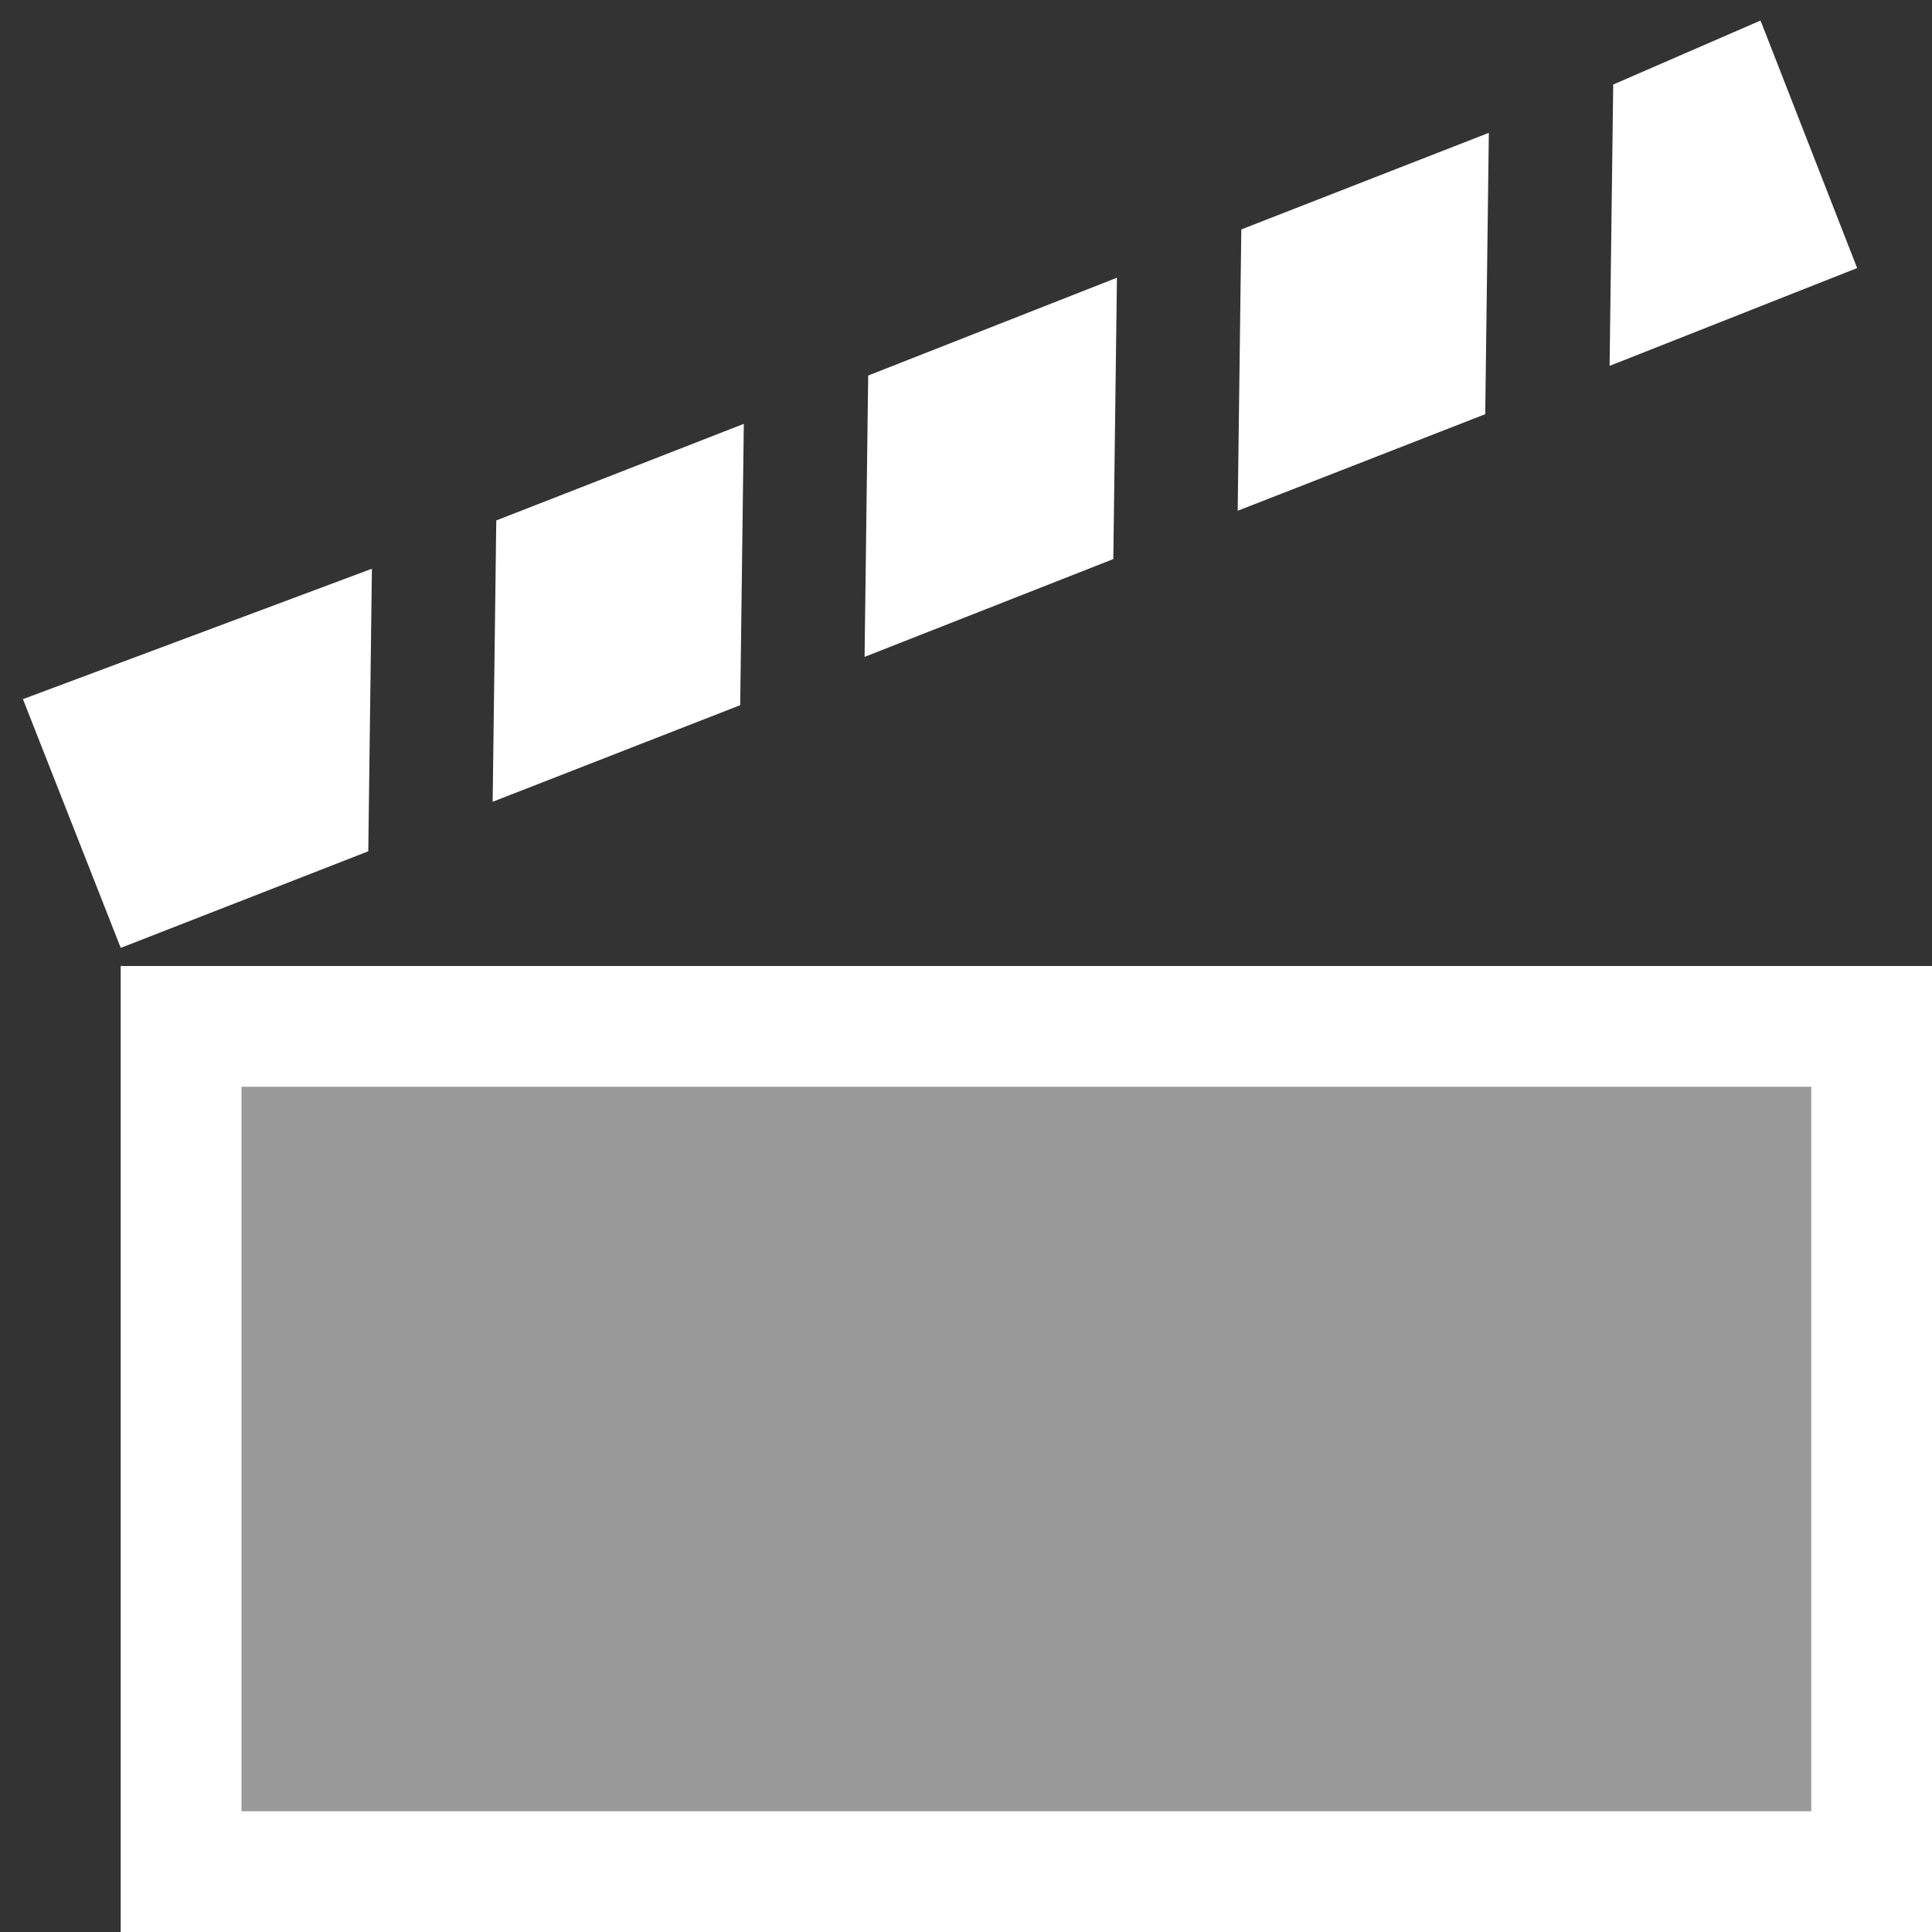 <svg width="16" height="16" viewBox="0 0 16 16" fill="none" xmlns="http://www.w3.org/2000/svg">
<rect x="0" y="0" width="16" height="16" fill="#333333" stroke="none"/>
<path fill-rule="evenodd" clip-rule="evenodd" d="M12.33 1.1L10.28 1.9L10.25 4.23L12.3 3.43L12.33 1.1Z" fill="white"/>
<path fill-rule="evenodd" clip-rule="evenodd" d="M9.25 2.3L7.19 3.11L7.16 5.44L9.22 4.63L9.25 2.3Z" fill="white"/>
<path fill-rule="evenodd" clip-rule="evenodd" d="M4.08 6.64L6.13 5.84L6.16 3.51L4.11 4.31L4.08 6.64Z" fill="white"/>
<path fill-rule="evenodd" clip-rule="evenodd" d="M13.36 0.7L13.33 3.03L15.38 2.22L14.58 0.17L13.36 0.7Z" fill="white"/>
<path fill-rule="evenodd" clip-rule="evenodd" d="M3.08 4.71L0.19 5.79L1 7.85L3.05 7.05L3.08 4.71Z" fill="white"/>
<path d="M16 8H1V16H16V8Z" fill="white" fill-opacity="0.5"/>
<path d="M15 9V15H2V9H15ZM16 8H1V16H16V8Z" fill="white"/>
</svg>

